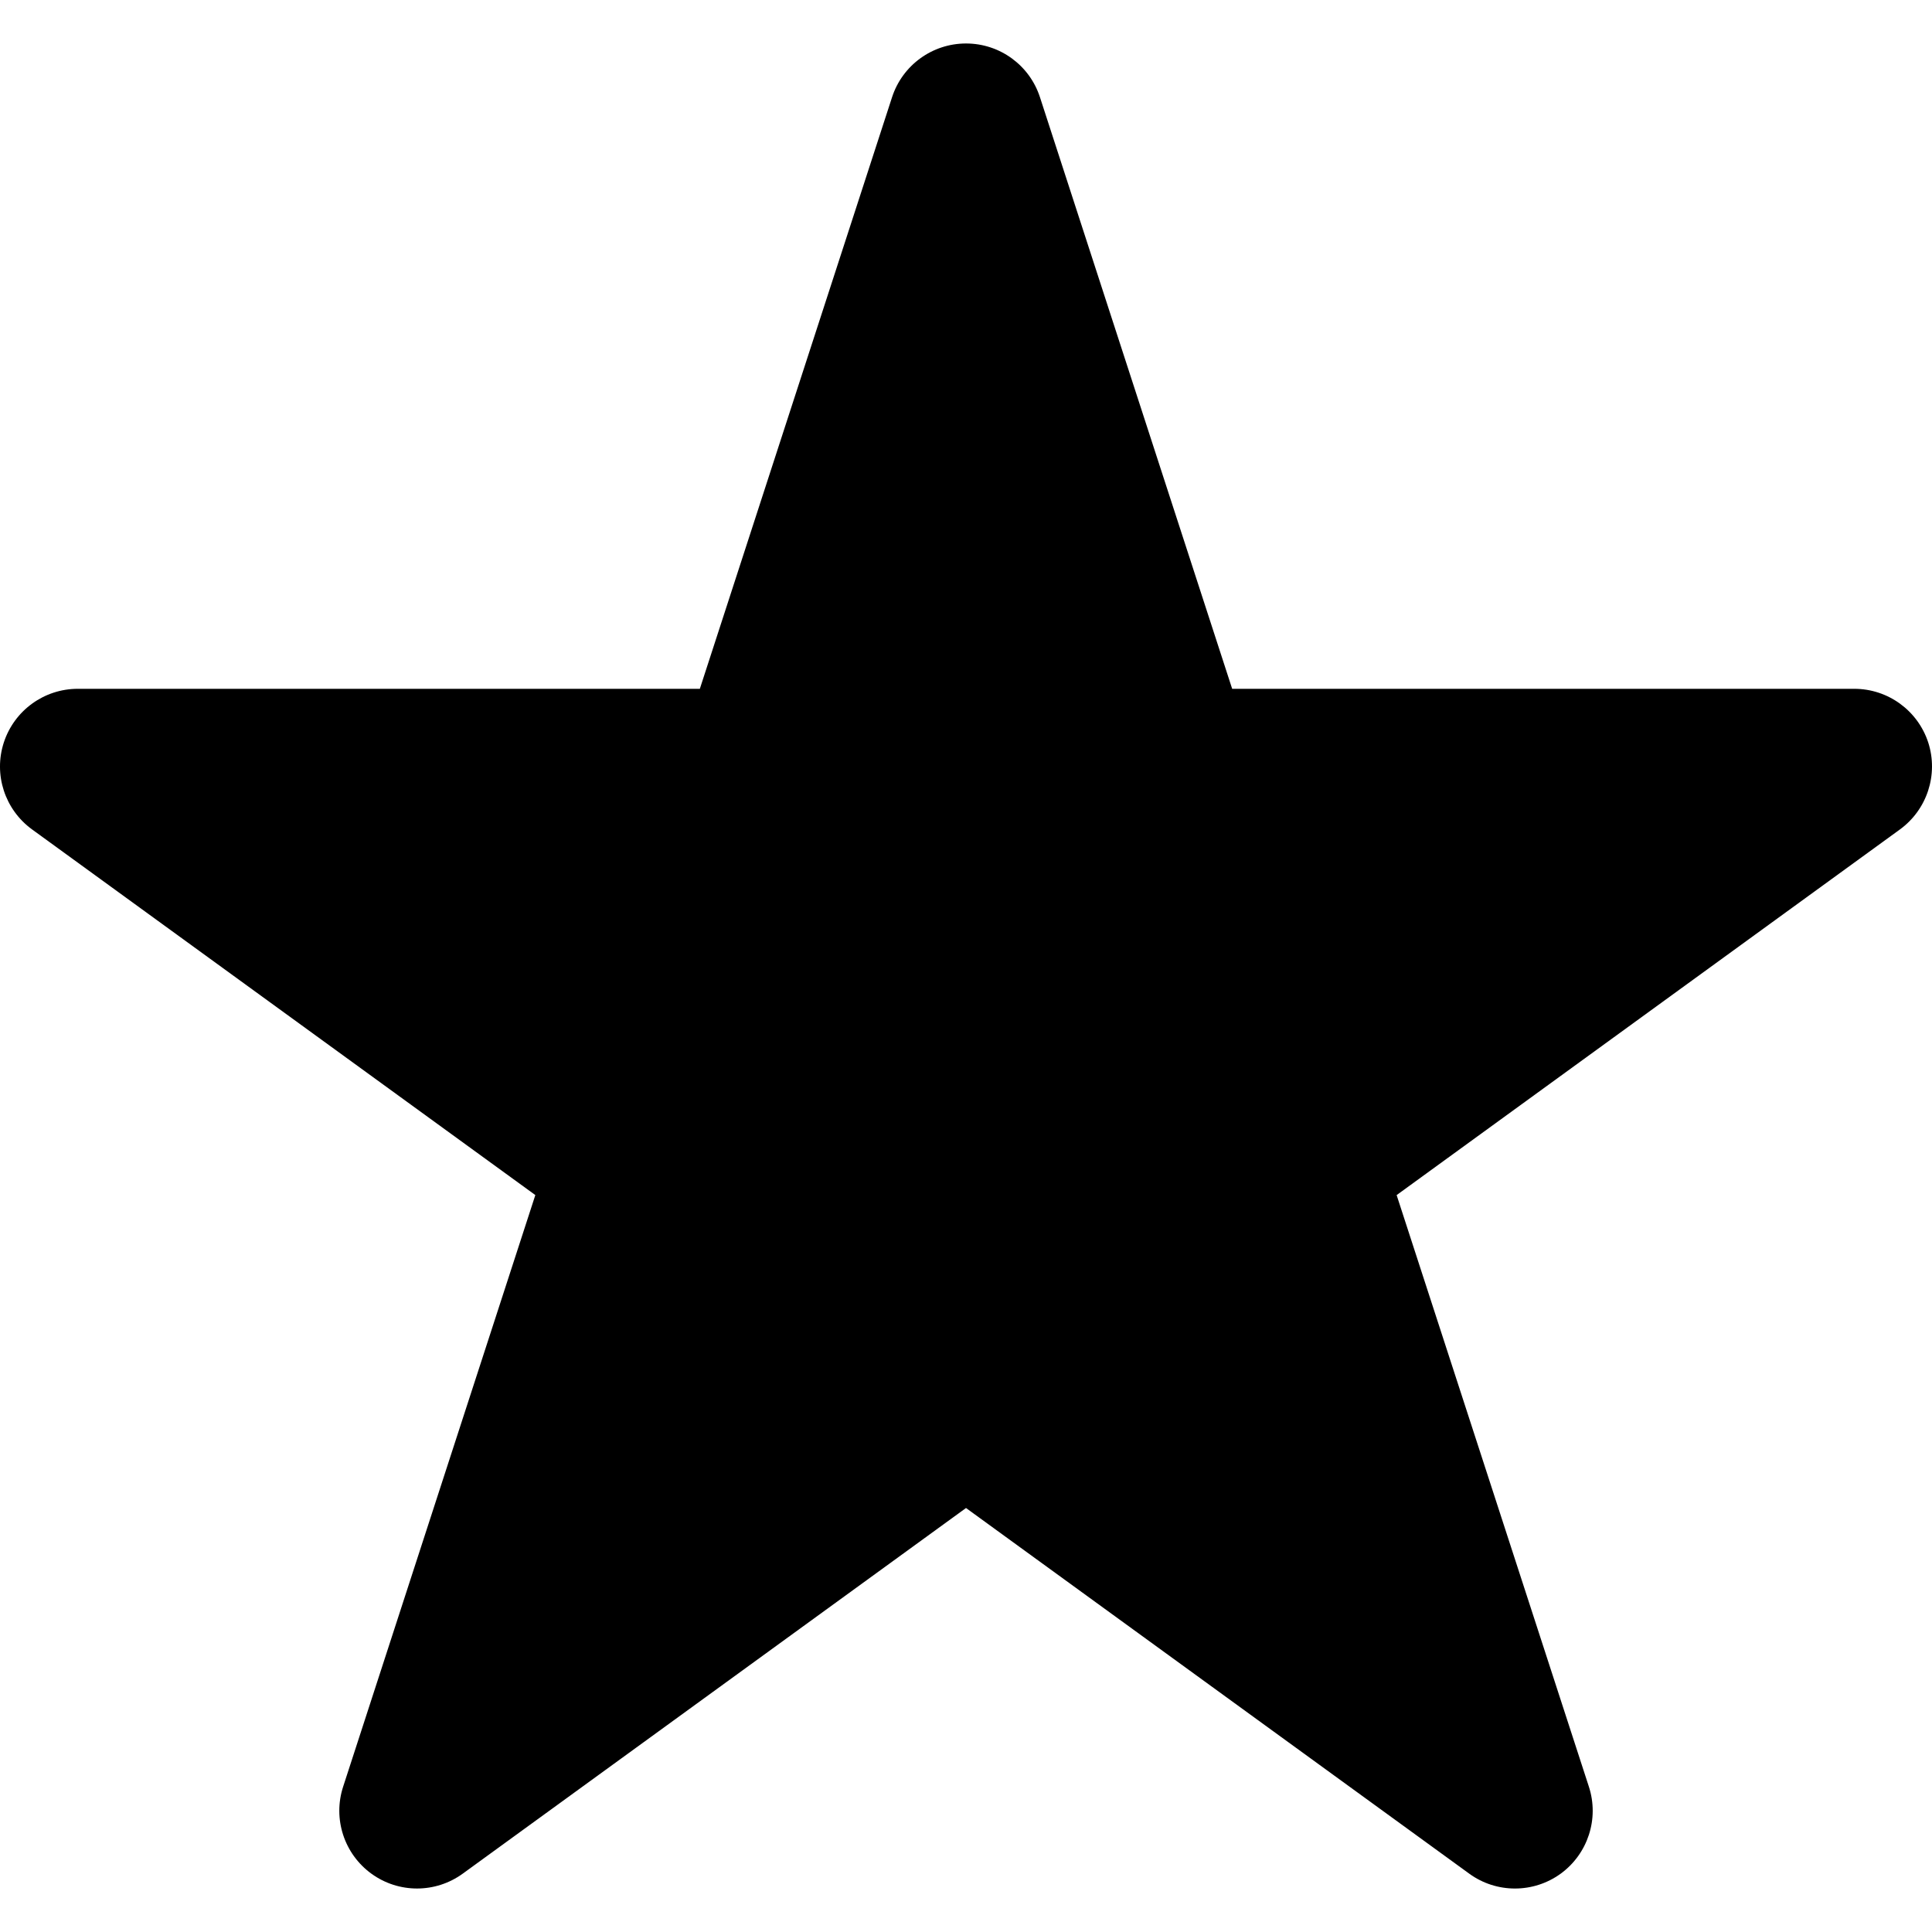 <?xml version="1.0" encoding="iso-8859-1"?>
<!-- Generator: Adobe Illustrator 16.0.0, SVG Export Plug-In . SVG Version: 6.00 Build 0)  -->
<!DOCTYPE svg PUBLIC "-//W3C//DTD SVG 1.1//EN" "http://www.w3.org/Graphics/SVG/1.1/DTD/svg11.dtd">
<svg version="1.1" id="Capa_1" xmlns="http://www.w3.org/2000/svg" xmlns:xlink="http://www.w3.org/1999/xlink" x="0px" y="0px"
	 width="443.442px" height="443.442px" viewBox="0 0 443.442 443.442" style="enable-background:new 0 0 443.442 443.442;"
	 xml:space="preserve">
<g>
	<path d="M436.083,190.376l-115.52,83.927l44.13,135.801c2.388,7.353-0.236,15.403-6.479,19.954
		c-3.139,2.271-6.81,3.405-10.498,3.405c-3.682,0-7.364-1.135-10.479-3.405l-115.514-83.933l-115.508,83.921
		c-6.266,4.552-14.733,4.552-20.986,0c-6.239-4.539-8.866-12.59-6.475-19.942l44.118-135.807L7.364,190.376
		c-6.254-4.545-8.881-12.593-6.49-19.948c2.397-7.354,9.256-12.33,16.979-12.33h142.78l44.118-135.791
		c2.391-7.353,9.245-12.327,16.979-12.327s14.576,4.974,16.964,12.327l44.118,135.791h142.792c7.72,0,14.576,4.977,16.976,12.33
		C444.95,177.783,442.32,185.831,436.083,190.376z"/>
</g>

</svg>
